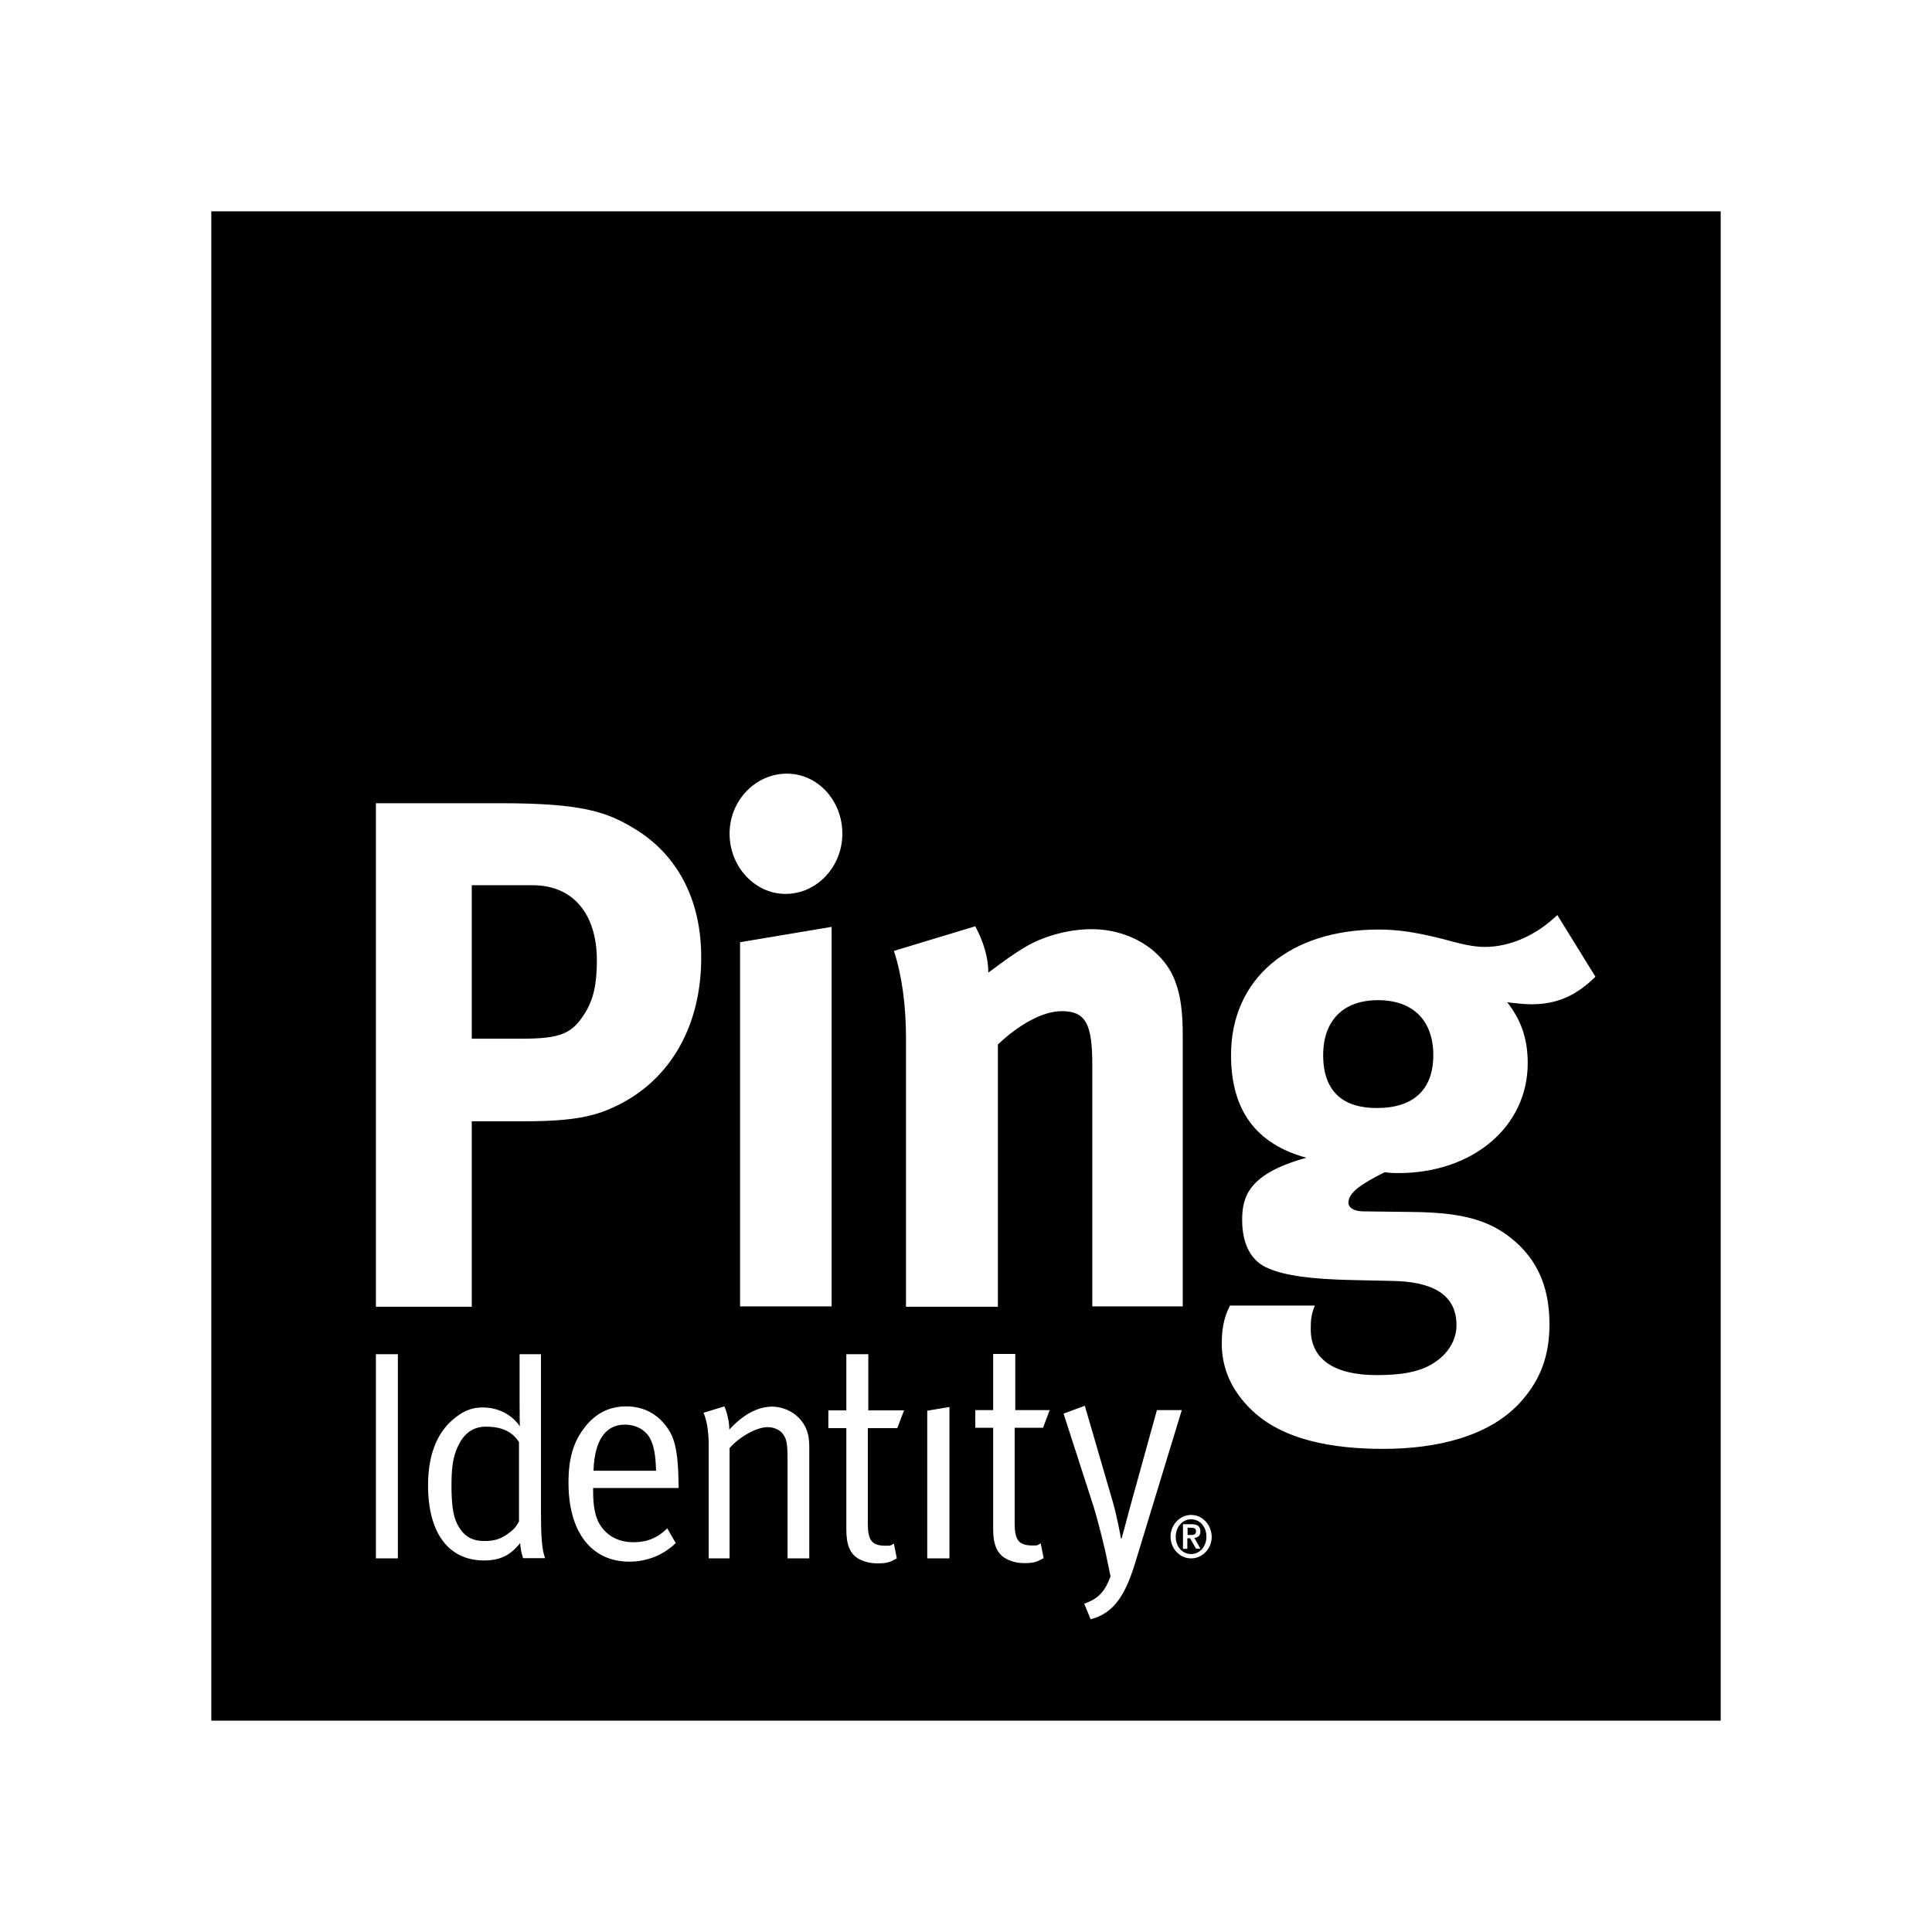 <svg width="16" height="16" viewBox="0 0 16 16" fill="none" xmlns="http://www.w3.org/2000/svg">
<g id="size=16">
<g id="Path">
<path d="M4.32 8.602C4.643 8.602 4.739 8.561 4.847 8.386C4.915 8.273 4.943 8.151 4.943 7.954C4.943 7.566 4.744 7.331 4.411 7.331H3.907V8.602H4.32Z" fill="#000001"/>
<path d="M5.176 11.798C5.015 11.798 4.924 11.925 4.915 12.18H5.433C5.43 12.047 5.414 11.966 5.38 11.906C5.342 11.839 5.262 11.798 5.176 11.798Z" fill="#000001"/>
<path d="M4.231 12.683C4.279 12.647 4.3 12.595 4.3 12.595L4.298 12.595V11.942C4.24 11.855 4.156 11.815 4.022 11.815C3.933 11.815 3.859 11.858 3.811 11.942C3.758 12.036 3.739 12.124 3.739 12.297C3.739 12.441 3.749 12.546 3.785 12.618C3.837 12.722 3.907 12.762 4.012 12.762C4.106 12.762 4.159 12.741 4.231 12.683Z" fill="#000001"/>
<path d="M9.835 12.652V12.712H9.867C9.886 12.712 9.905 12.707 9.905 12.681C9.905 12.657 9.886 12.652 9.867 12.652H9.835Z" fill="#000001"/>
<path fill-rule="evenodd" clip-rule="evenodd" d="M9.737 12.726C9.737 12.81 9.792 12.87 9.864 12.87C9.934 12.87 9.991 12.81 9.991 12.726C9.991 12.643 9.936 12.582 9.864 12.582C9.795 12.582 9.737 12.643 9.737 12.726ZM9.869 12.623C9.917 12.623 9.941 12.64 9.941 12.683C9.941 12.717 9.922 12.734 9.891 12.736L9.941 12.825H9.905L9.855 12.739H9.833V12.827H9.797V12.623H9.869Z" fill="#000001"/>
<path d="M11.412 8.283C11.124 8.283 10.958 8.451 10.958 8.739C10.958 9.053 11.138 9.178 11.405 9.176C11.707 9.176 11.87 9.022 11.87 8.739C11.87 8.451 11.702 8.283 11.412 8.283Z" fill="#000001"/>
<path fill-rule="evenodd" clip-rule="evenodd" d="M1.75 1.75H14.25V14.25H1.75V1.75ZM4.149 6.652C4.819 6.652 5.023 6.724 5.243 6.856C5.61 7.071 5.81 7.455 5.807 7.935C5.807 8.487 5.558 8.931 5.128 9.147C4.948 9.238 4.778 9.286 4.341 9.286H3.907V10.822H3.113V6.652H4.149ZM3.295 11.215H3.113V12.906H3.295V11.215ZM4.845 11.817C4.936 11.702 5.049 11.647 5.186 11.647C5.31 11.647 5.416 11.695 5.49 11.779C5.589 11.887 5.615 12.004 5.62 12.297V12.323H4.912V12.352C4.912 12.467 4.927 12.556 4.965 12.621C5.03 12.729 5.133 12.772 5.248 12.772C5.358 12.772 5.447 12.736 5.526 12.657L5.596 12.779C5.495 12.878 5.358 12.933 5.212 12.933C4.898 12.933 4.708 12.688 4.708 12.28C4.708 12.074 4.749 11.94 4.845 11.817ZM6.702 11.976C6.702 11.925 6.695 11.875 6.676 11.832C6.63 11.724 6.52 11.652 6.397 11.649C6.277 11.649 6.157 11.712 6.04 11.839C6.04 11.738 5.999 11.647 5.999 11.647L5.826 11.7C5.826 11.7 5.869 11.784 5.869 11.959V12.906H6.042V11.992C6.124 11.899 6.265 11.819 6.357 11.819C6.409 11.819 6.457 11.841 6.481 11.872C6.512 11.913 6.522 11.947 6.522 12.076V12.906H6.702V11.976ZM6.517 6.407C6.258 6.407 6.042 6.628 6.042 6.904C6.042 7.179 6.253 7.403 6.505 7.403C6.764 7.403 6.976 7.179 6.976 6.904C6.976 6.63 6.772 6.407 6.517 6.407ZM6.887 7.676L6.129 7.803V10.819H6.887V7.676ZM7.487 11.68H7.191V11.215H7.009V11.68H6.86V11.827H7.009V12.669C7.009 12.794 7.04 12.873 7.119 12.914C7.163 12.935 7.208 12.947 7.268 12.947C7.347 12.947 7.369 12.938 7.427 12.906L7.403 12.784C7.387 12.792 7.382 12.796 7.376 12.798C7.369 12.801 7.36 12.801 7.333 12.801C7.22 12.801 7.187 12.755 7.187 12.618V11.827H7.431L7.487 11.68ZM4.303 11.215H4.48L4.48 12.508C4.48 12.719 4.487 12.832 4.514 12.904H4.332C4.332 12.904 4.31 12.844 4.308 12.779C4.226 12.882 4.14 12.923 4.008 12.923C3.713 12.923 3.545 12.693 3.545 12.302C3.545 12.04 3.624 11.848 3.78 11.733C3.852 11.678 3.916 11.656 3.998 11.656C4.125 11.656 4.238 11.714 4.305 11.812C4.305 11.812 4.303 11.712 4.303 11.623V11.215ZM9.399 12.95L9.787 11.678H9.581L9.358 12.484C9.332 12.585 9.288 12.743 9.288 12.743H9.284C9.284 12.743 9.25 12.554 9.216 12.439L8.984 11.642L8.808 11.707L9.056 12.475C9.094 12.597 9.154 12.837 9.168 12.916C9.168 12.916 9.178 12.959 9.197 13.055C9.147 13.19 9.089 13.242 8.979 13.281L9.032 13.41C9.231 13.36 9.322 13.197 9.399 12.95ZM9.694 12.726C9.694 12.628 9.771 12.546 9.864 12.546C9.958 12.546 10.032 12.626 10.035 12.726C10.035 12.825 9.958 12.906 9.864 12.906C9.771 12.906 9.694 12.825 9.694 12.726ZM11.292 10.032L11.7 10.037C12.141 10.042 12.374 10.114 12.582 10.313C12.753 10.481 12.832 10.692 12.832 10.968C12.832 11.227 12.758 11.424 12.599 11.604C12.345 11.892 11.908 11.999 11.455 11.999C11.042 11.999 10.617 11.928 10.356 11.668C10.198 11.512 10.118 11.332 10.118 11.124C10.118 10.956 10.157 10.872 10.186 10.812H10.889C10.86 10.884 10.855 10.925 10.855 11.009C10.855 11.256 11.049 11.388 11.4 11.388C11.592 11.388 11.755 11.366 11.875 11.287C11.988 11.215 12.062 11.102 12.062 10.975C12.062 10.699 11.829 10.613 11.529 10.608L11.205 10.601C10.865 10.594 10.644 10.565 10.507 10.505C10.37 10.452 10.287 10.315 10.287 10.104C10.287 9.907 10.342 9.72 10.819 9.588C10.399 9.473 10.195 9.192 10.195 8.737C10.195 8.106 10.678 7.698 11.419 7.698C11.582 7.698 11.731 7.722 11.94 7.774C12.098 7.818 12.201 7.842 12.297 7.842C12.506 7.842 12.722 7.746 12.897 7.578L13.213 8.089C13.048 8.25 12.89 8.317 12.681 8.317C12.622 8.317 12.56 8.309 12.515 8.304C12.502 8.302 12.491 8.301 12.482 8.3C12.595 8.444 12.652 8.6 12.652 8.804C12.652 9.332 12.196 9.715 11.58 9.715C11.546 9.715 11.524 9.715 11.467 9.708C11.275 9.804 11.167 9.876 11.167 9.96C11.167 10.001 11.213 10.032 11.292 10.032ZM8.264 8.65C8.441 8.482 8.638 8.374 8.792 8.374C8.991 8.374 9.046 8.477 9.046 8.821V10.819H9.795V8.576C9.795 8.384 9.778 8.252 9.737 8.139C9.646 7.875 9.363 7.695 9.039 7.695C8.869 7.695 8.672 7.743 8.518 7.827C8.396 7.897 8.302 7.968 8.193 8.049L8.185 8.055C8.185 7.928 8.144 7.798 8.077 7.671L7.403 7.875C7.47 8.079 7.503 8.331 7.503 8.595V10.822H8.264V8.65ZM8.403 12.616V11.824H8.638L8.693 11.678H8.408V11.213H8.225V11.678H8.077V11.824H8.225V12.666C8.225 12.791 8.257 12.87 8.336 12.911C8.379 12.933 8.425 12.945 8.485 12.945C8.564 12.945 8.585 12.935 8.643 12.904L8.619 12.782C8.611 12.785 8.606 12.788 8.602 12.791C8.589 12.799 8.589 12.799 8.549 12.799C8.437 12.799 8.403 12.753 8.403 12.616ZM7.863 11.652L7.679 11.683V12.906H7.863V11.652Z" fill="#000001"/>
</g>
</g>
</svg>

